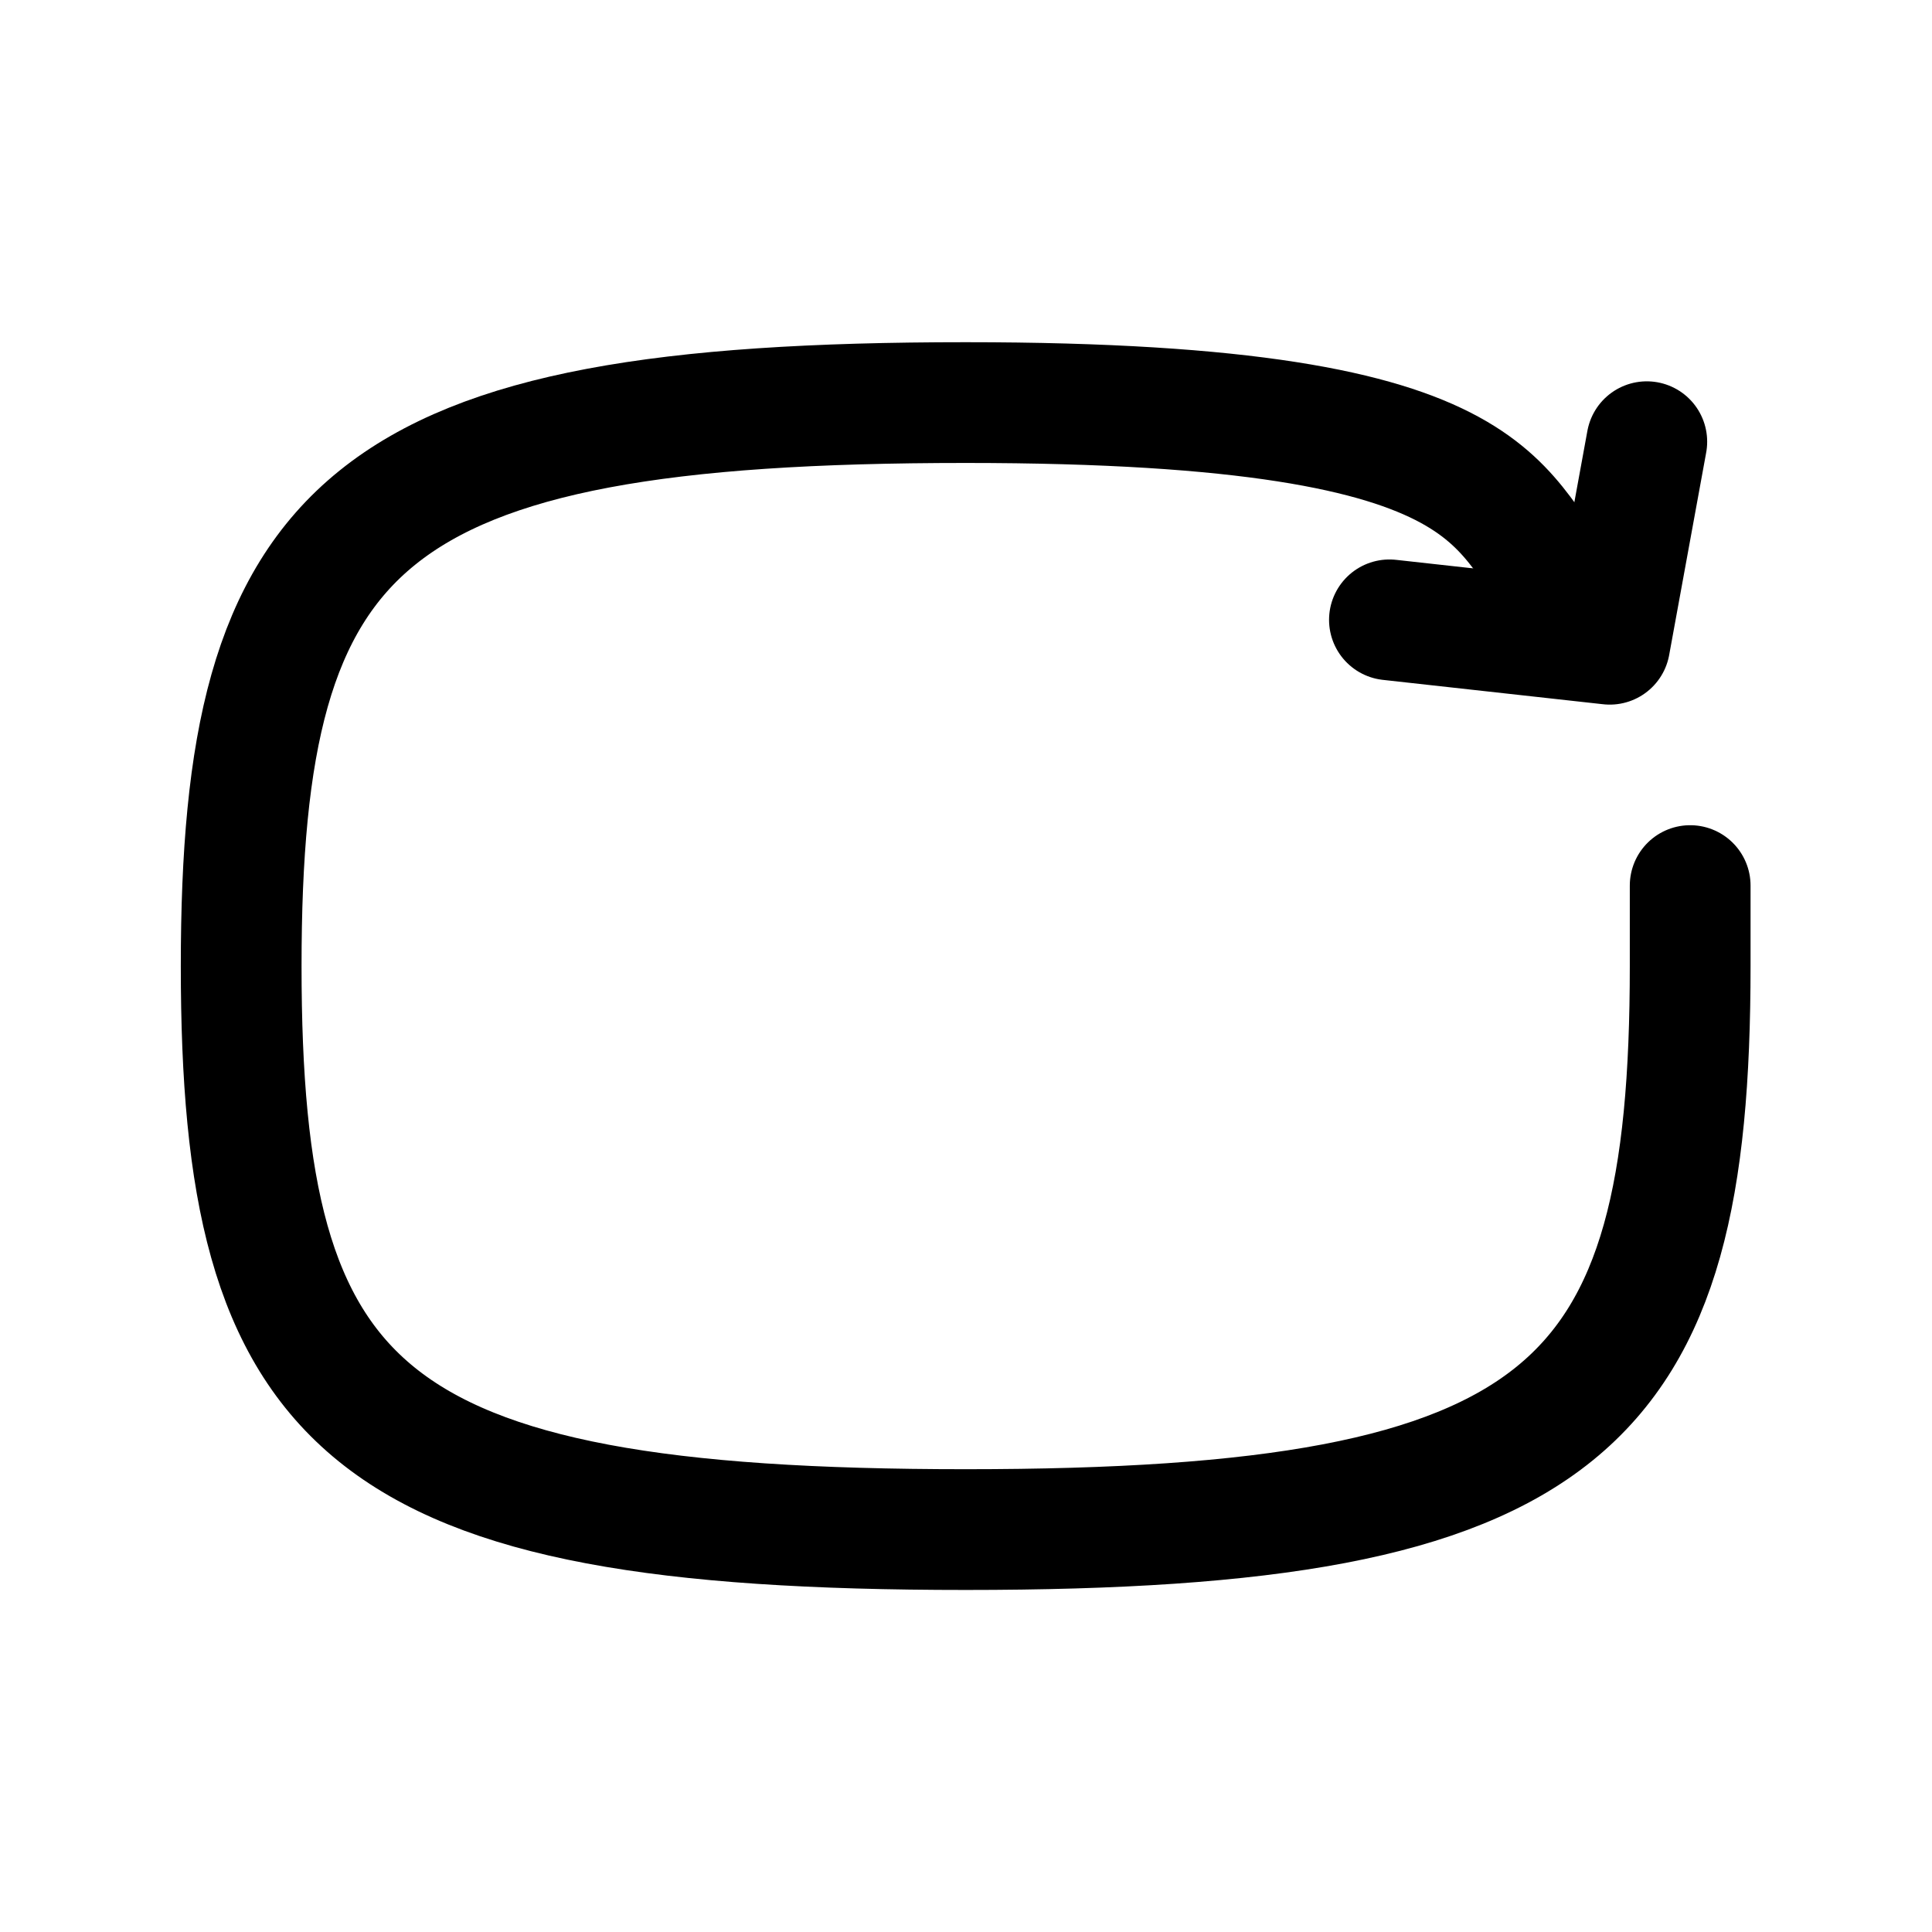 <svg
  xmlns="http://www.w3.org/2000/svg"
  fill="none"
  stroke="currentColor"
  stroke-linecap="round"
  stroke-linejoin="round"
  stroke-width="1.5"
  viewBox="0 0 24 24"
  width="24"
  height="24">
  <g>
    <path d="M-52.47-64.58C-53.48-65.58-53-67-60-67c-7.49 0-9 1.48-9 7s1.49 7 9 7 9-1.51 9-7v-1" transform="matrix(1 0 0 1 71.996 72.001)"/>
    <path d="m17.26 7.7 2.737.303.46-2.516"/>
  </g>
</svg>

